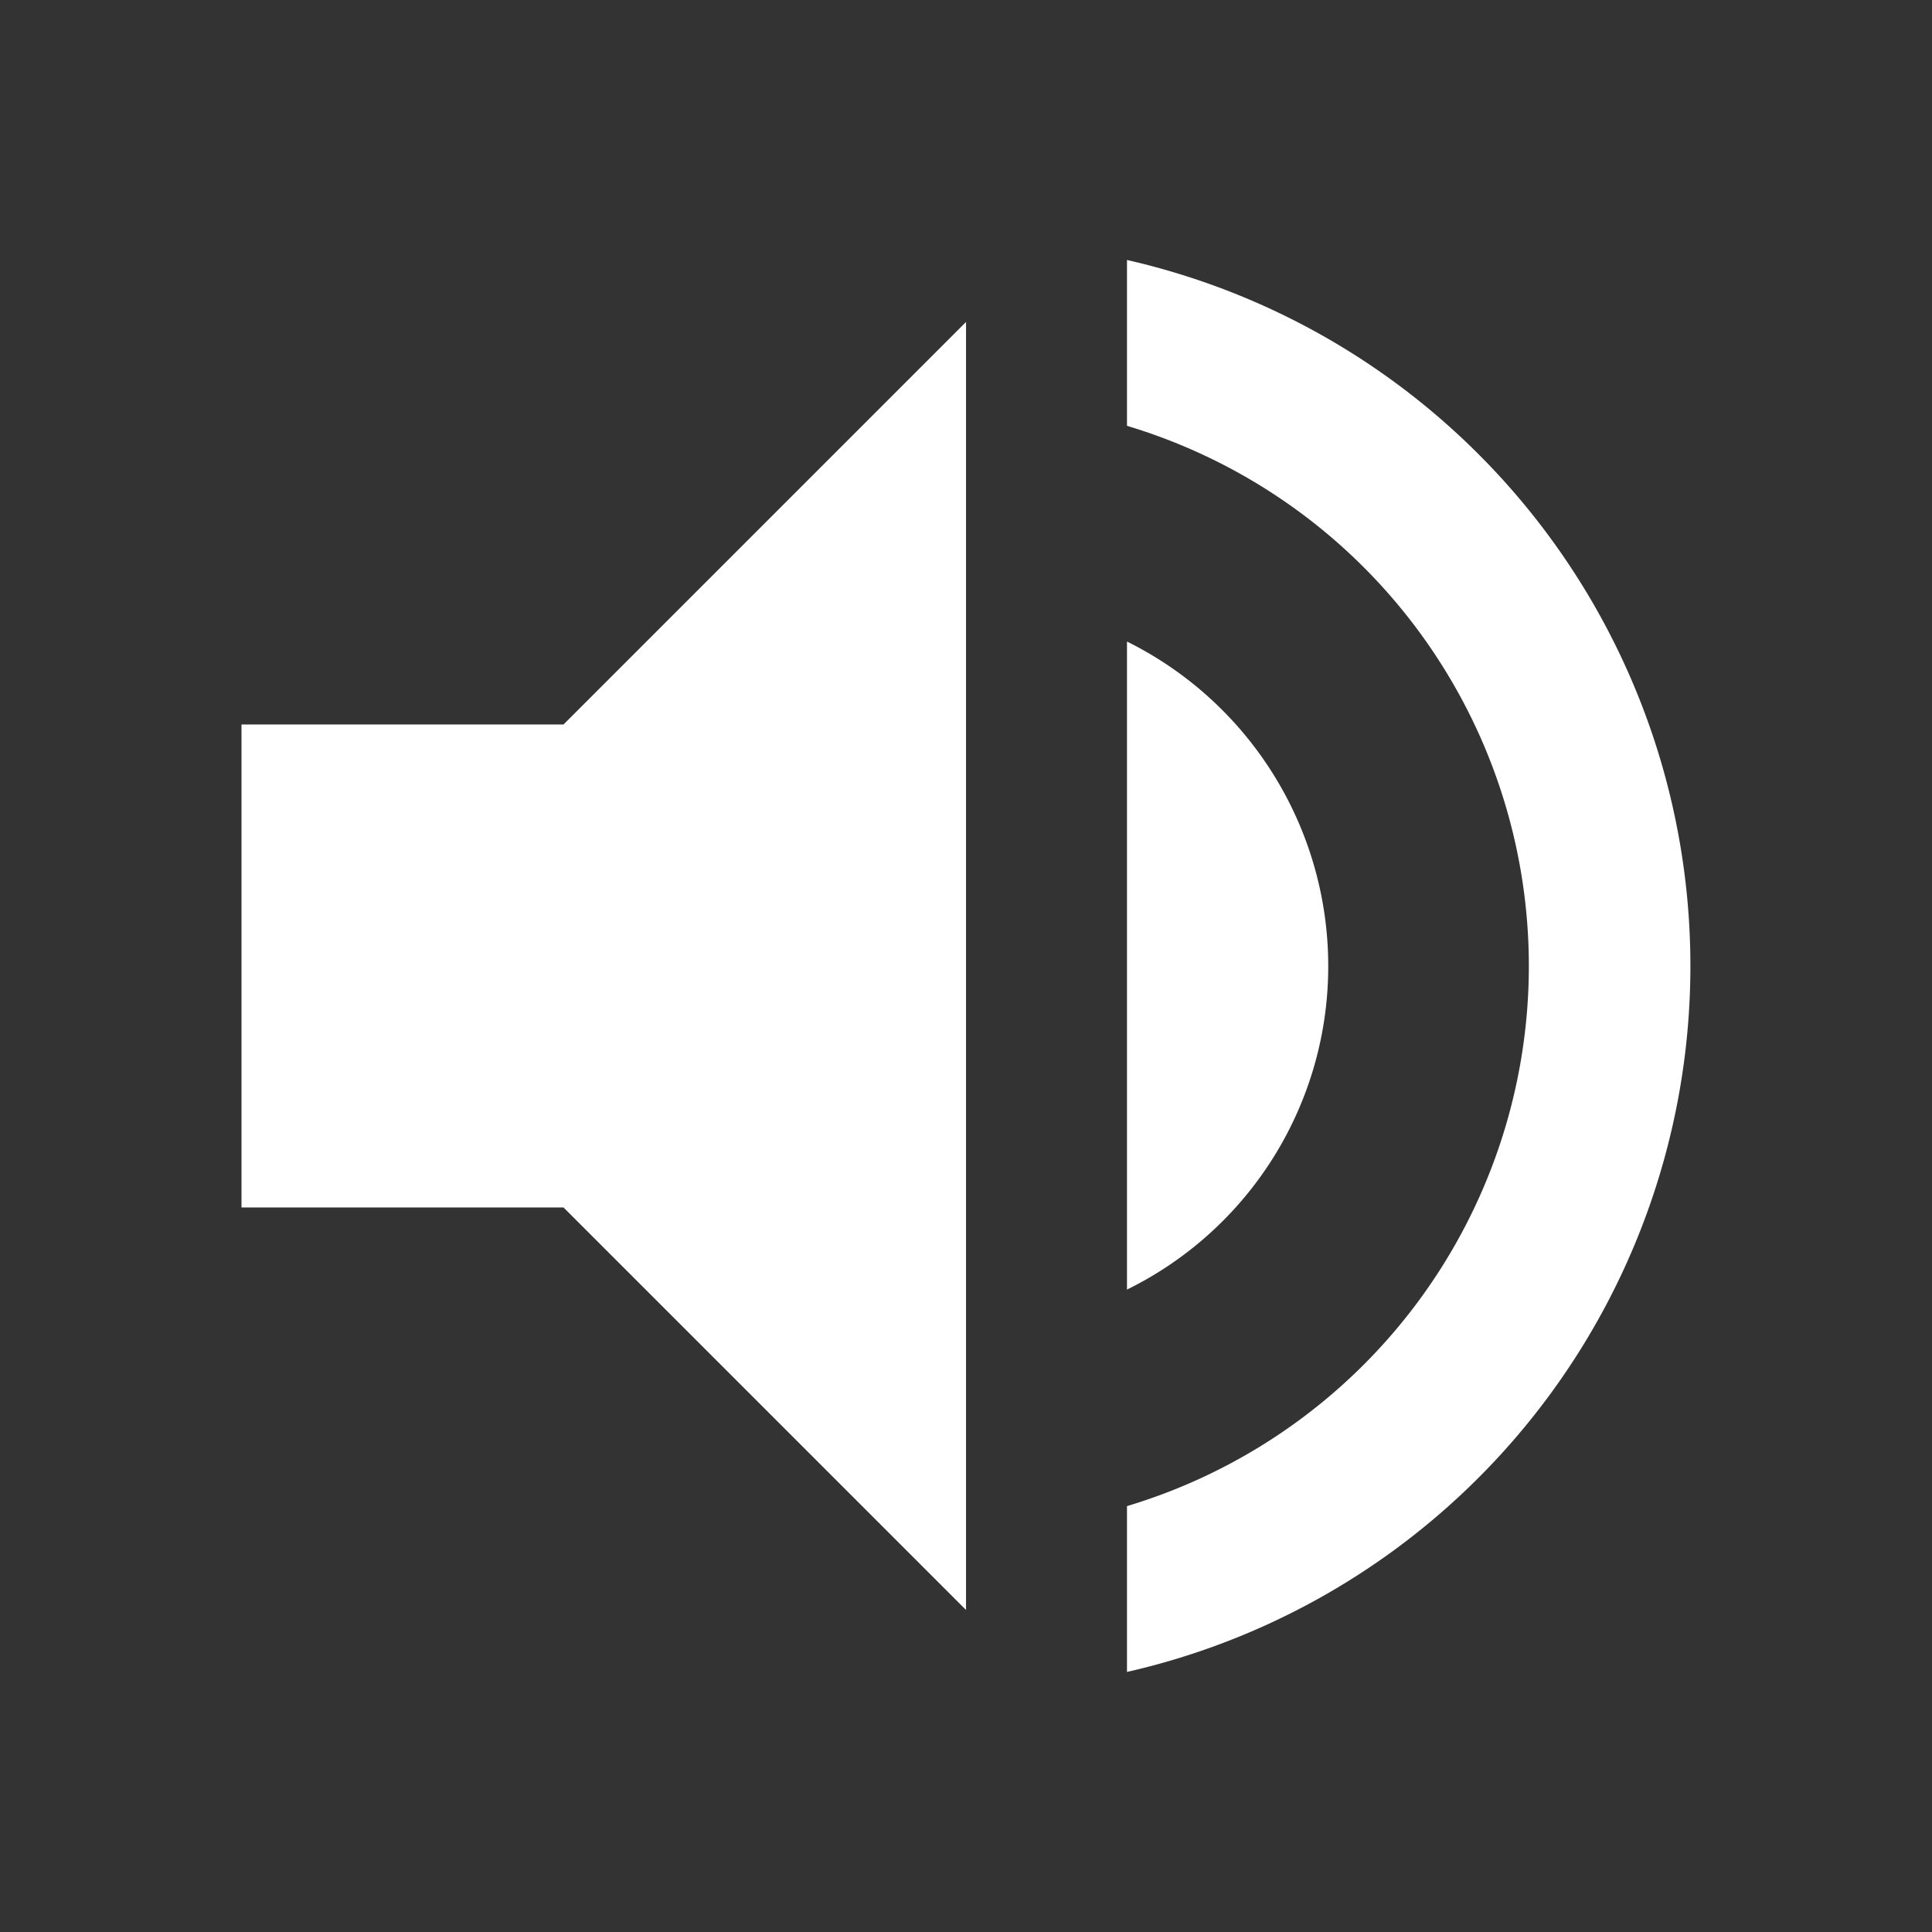 <svg id="baseline-volume_up-24px" xmlns="http://www.w3.org/2000/svg" width="32.889" height="32.889" viewBox="0 0 32.889 32.889">
  <rect x="0" y="0" width="32.889" height="32.889" fill="#333333" stroke="none"/>
  <path id="Path_23" data-name="Path 23" d="M3,11.137v8.222H8.482l6.852,6.852V4.285L8.482,11.137Zm18.5,4.111a6.167,6.167,0,0,0-3.426-5.523V20.757A6.131,6.131,0,0,0,21.5,15.248ZM18.074,3.23V6.053a9.6,9.6,0,0,1,0,18.39v2.823a12.325,12.325,0,0,0,0-24.036Z" transform="translate(1.111 1.196)" fill="#fff"/>
  <path id="Path_24" data-name="Path 24" d="M0,0H32.889V32.889H0Z" fill="none"/>
</svg>
